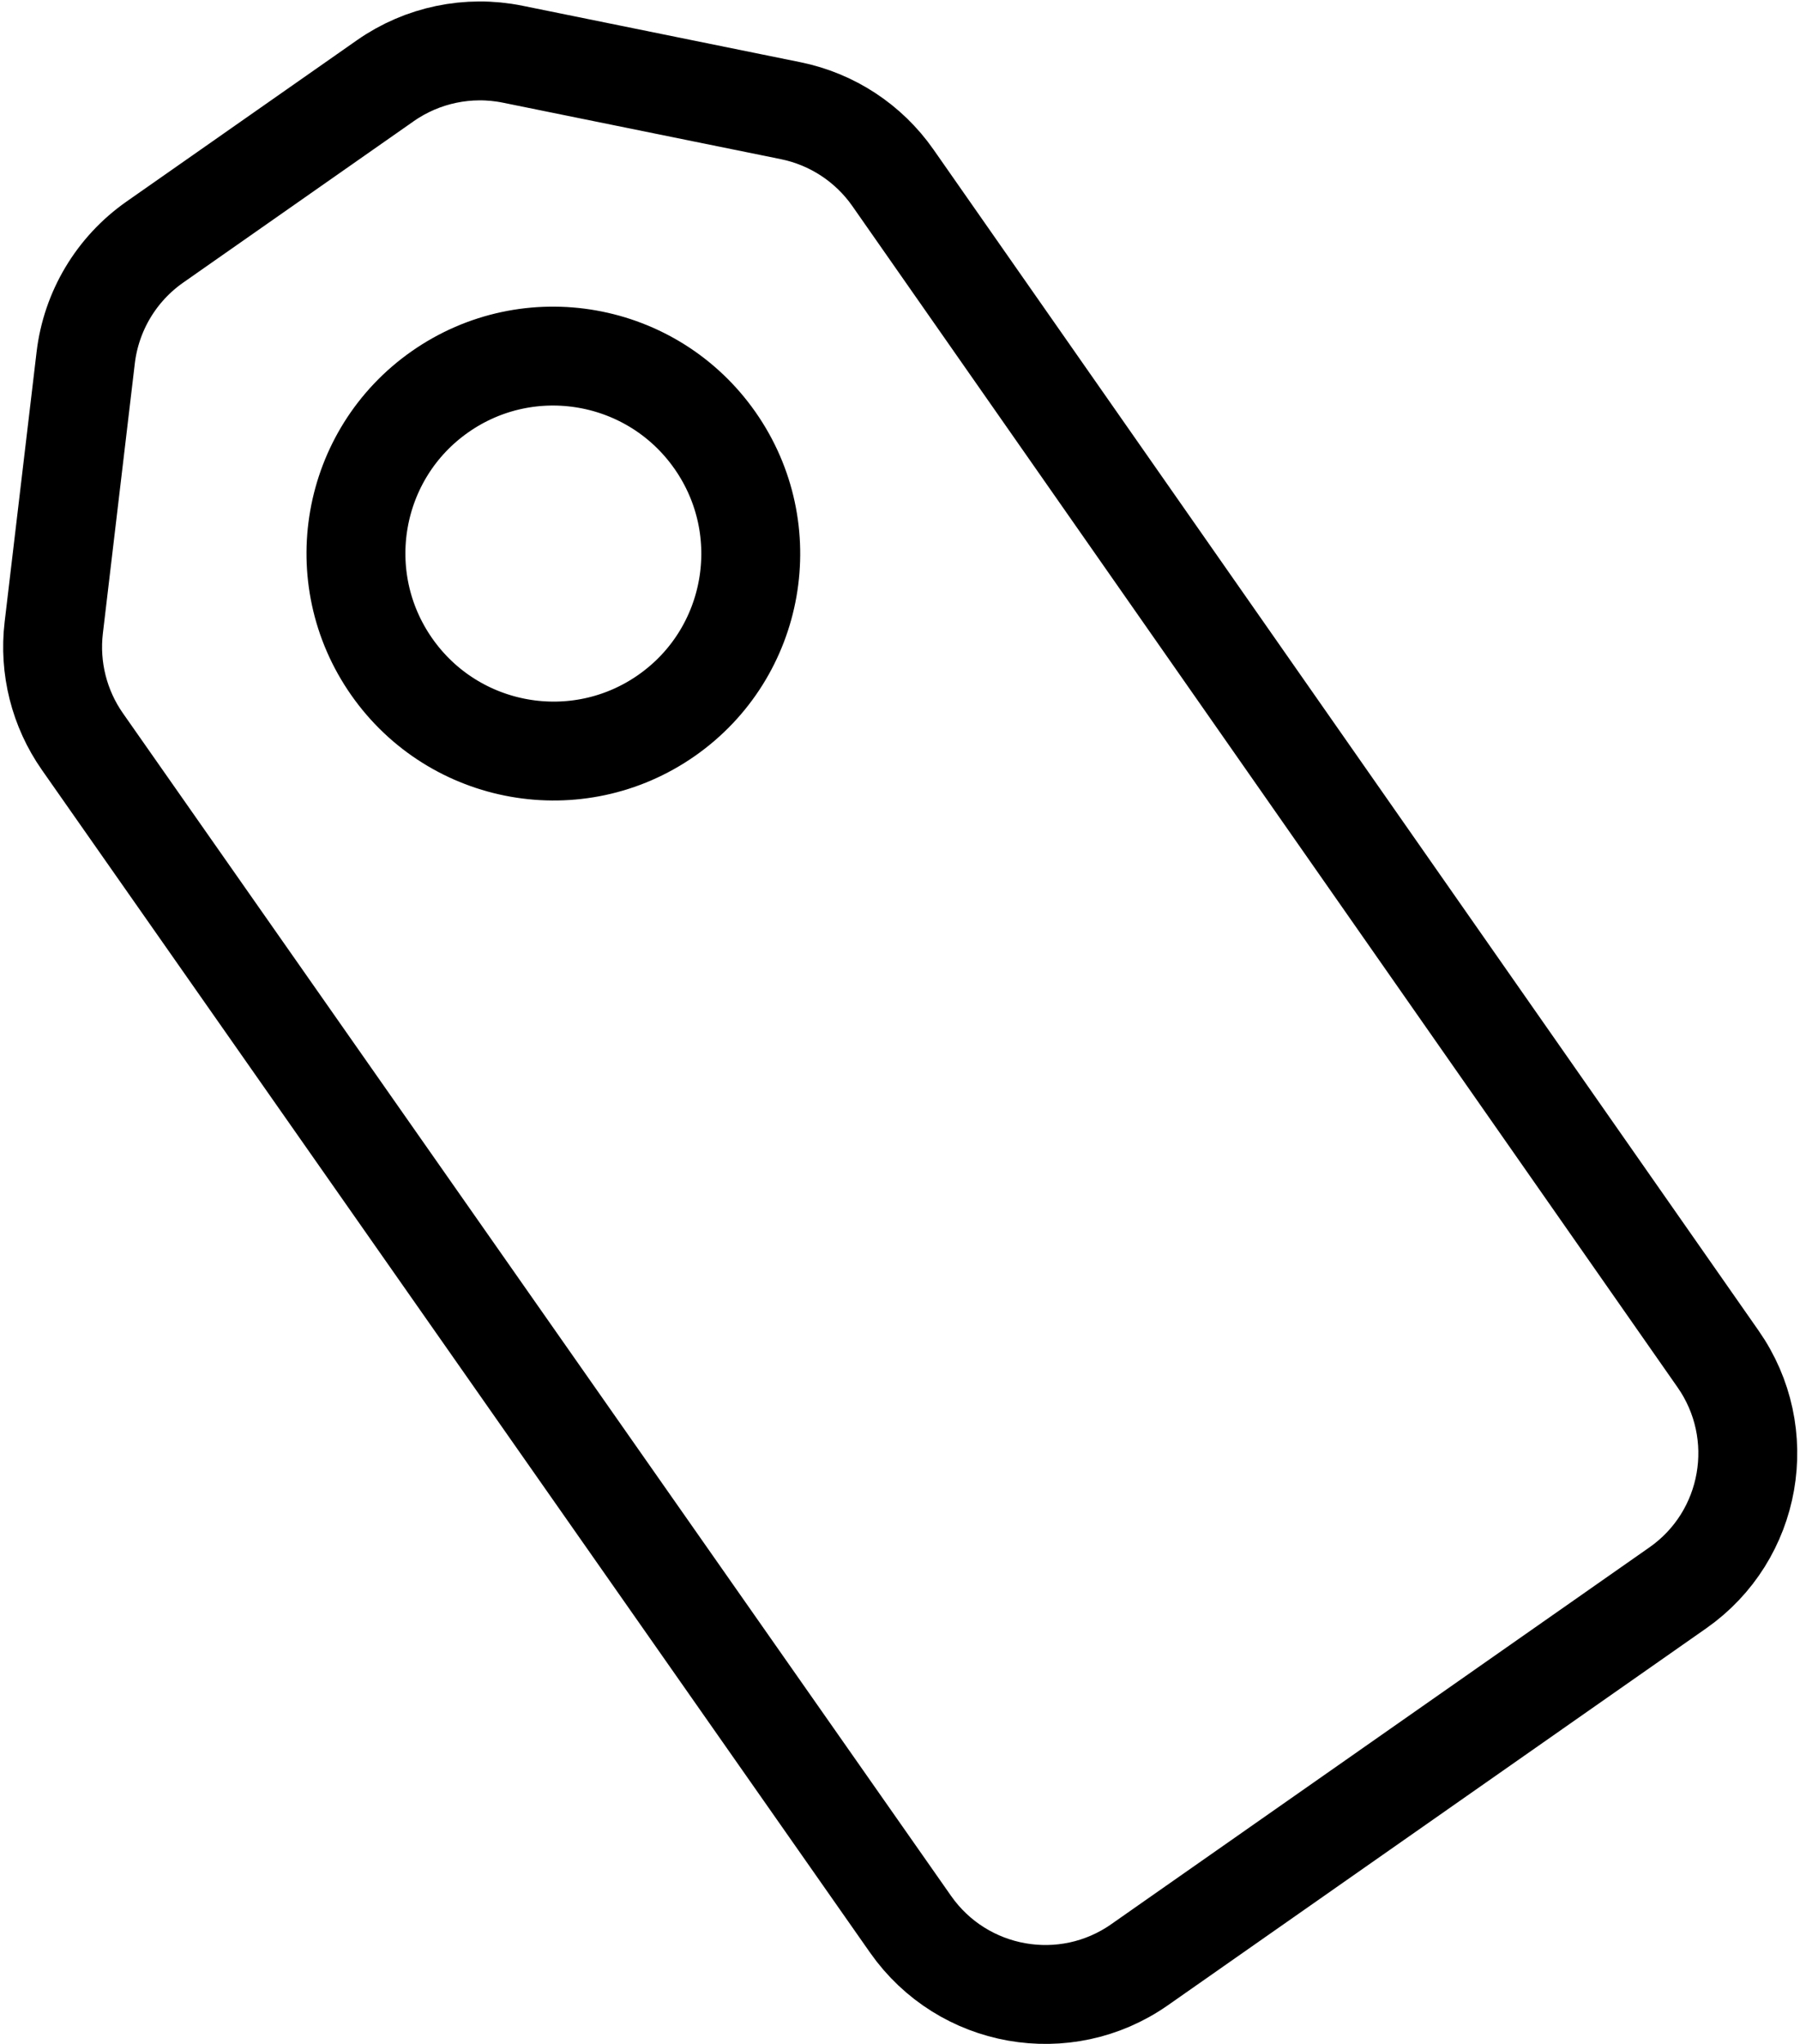 <?xml version="1.0" encoding="UTF-8"?>
<svg width="546px" height="620px" viewBox="0 0 546 620" version="1.1" xmlns="http://www.w3.org/2000/svg" xmlns:xlink="http://www.w3.org/1999/xlink">
    <g id="Page-1" stroke="none" stroke-width="1" fill="none" fill-rule="evenodd">
        <g id="Group" transform="translate(255.577, 293.602) rotate(-35) translate(-255.577, -293.602) translate(105.577, -6.398)" stroke="#000000" stroke-width="30">
            <path d="M105.399,-2.27373675e-13 L190.745,-2.27373675e-13 C204.455,-2.70491538e-13 217.564,5.63 227.005,15.573 L286.238,77.961 C295.073,87.266 299.992,99.612 299.978,112.443 L299.496,549.46 C299.496,577.028 277.185,599.377 249.662,599.377 L50.327,599.377 C22.804,599.377 0.493,577.028 0.493,549.46 L0.493,111.523 C0.493,99.243 5.012,87.392 13.188,78.23 L68.094,16.708 C77.581,6.078 91.151,-2.03440207e-13 105.399,-2.27373675e-13 Z" id="Rectangle"></path>
            <ellipse id="Oval" cx="150.224" cy="146.734" rx="59.85" ry="59.925"></ellipse>
        </g>
    </g>
</svg>